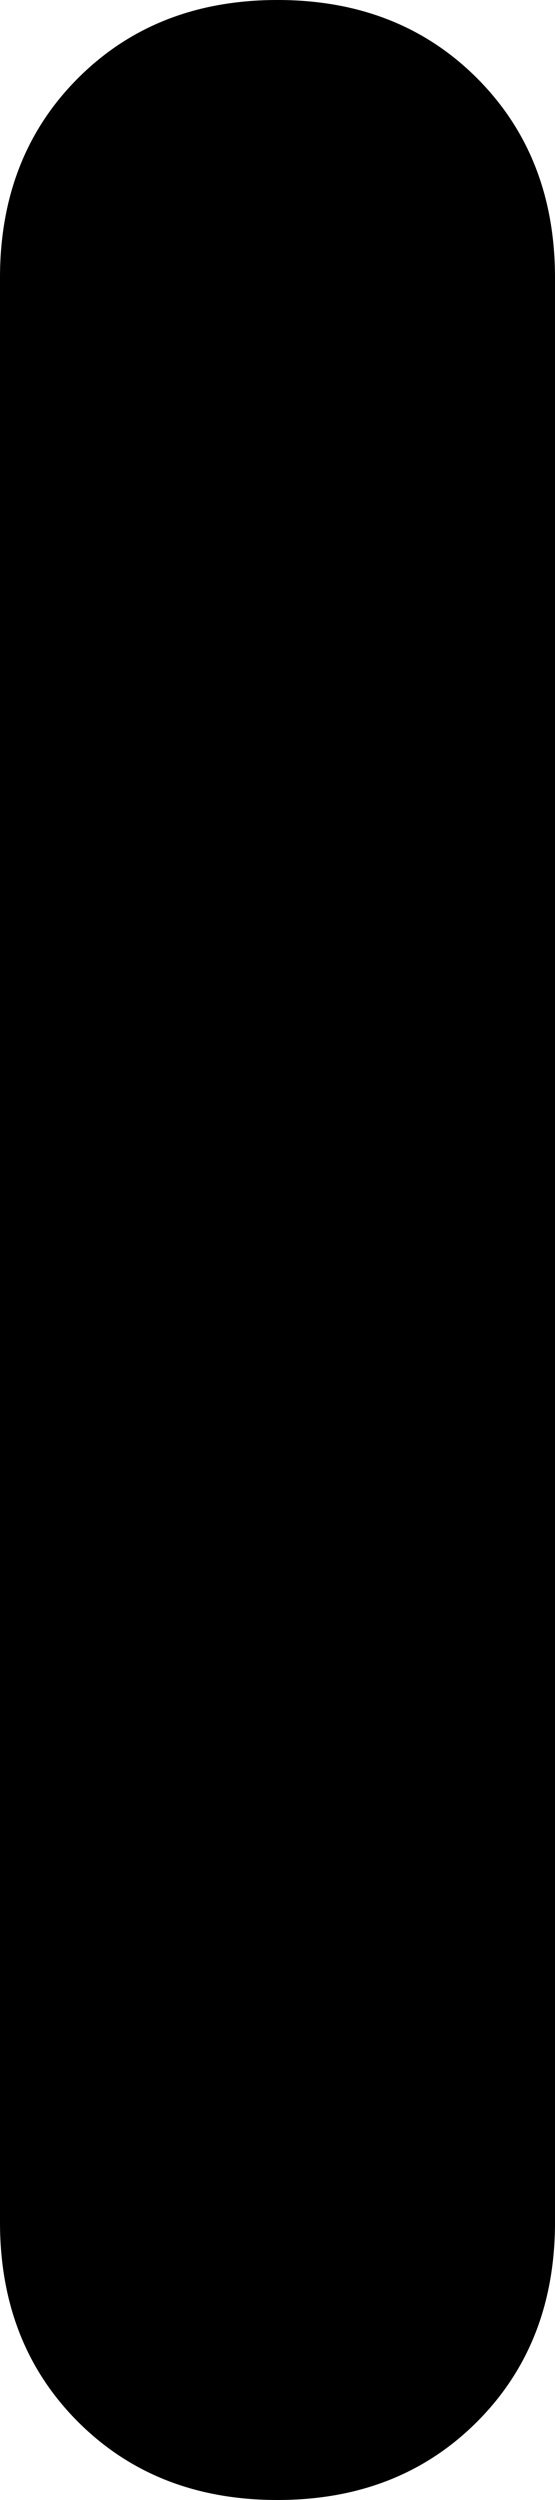 <svg xmlns="http://www.w3.org/2000/svg" viewBox="0 0 64 288">
    <path d="M 32 0 Q 46 0 55 9 L 55 9 Q 64 18 64 32 L 64 256 Q 64 270 55 279 Q 46 288 32 288 Q 18 288 9 279 Q 0 270 0 256 L 0 32 Q 0 18 9 9 Q 18 0 32 0 L 32 0 Z"/>
</svg>
